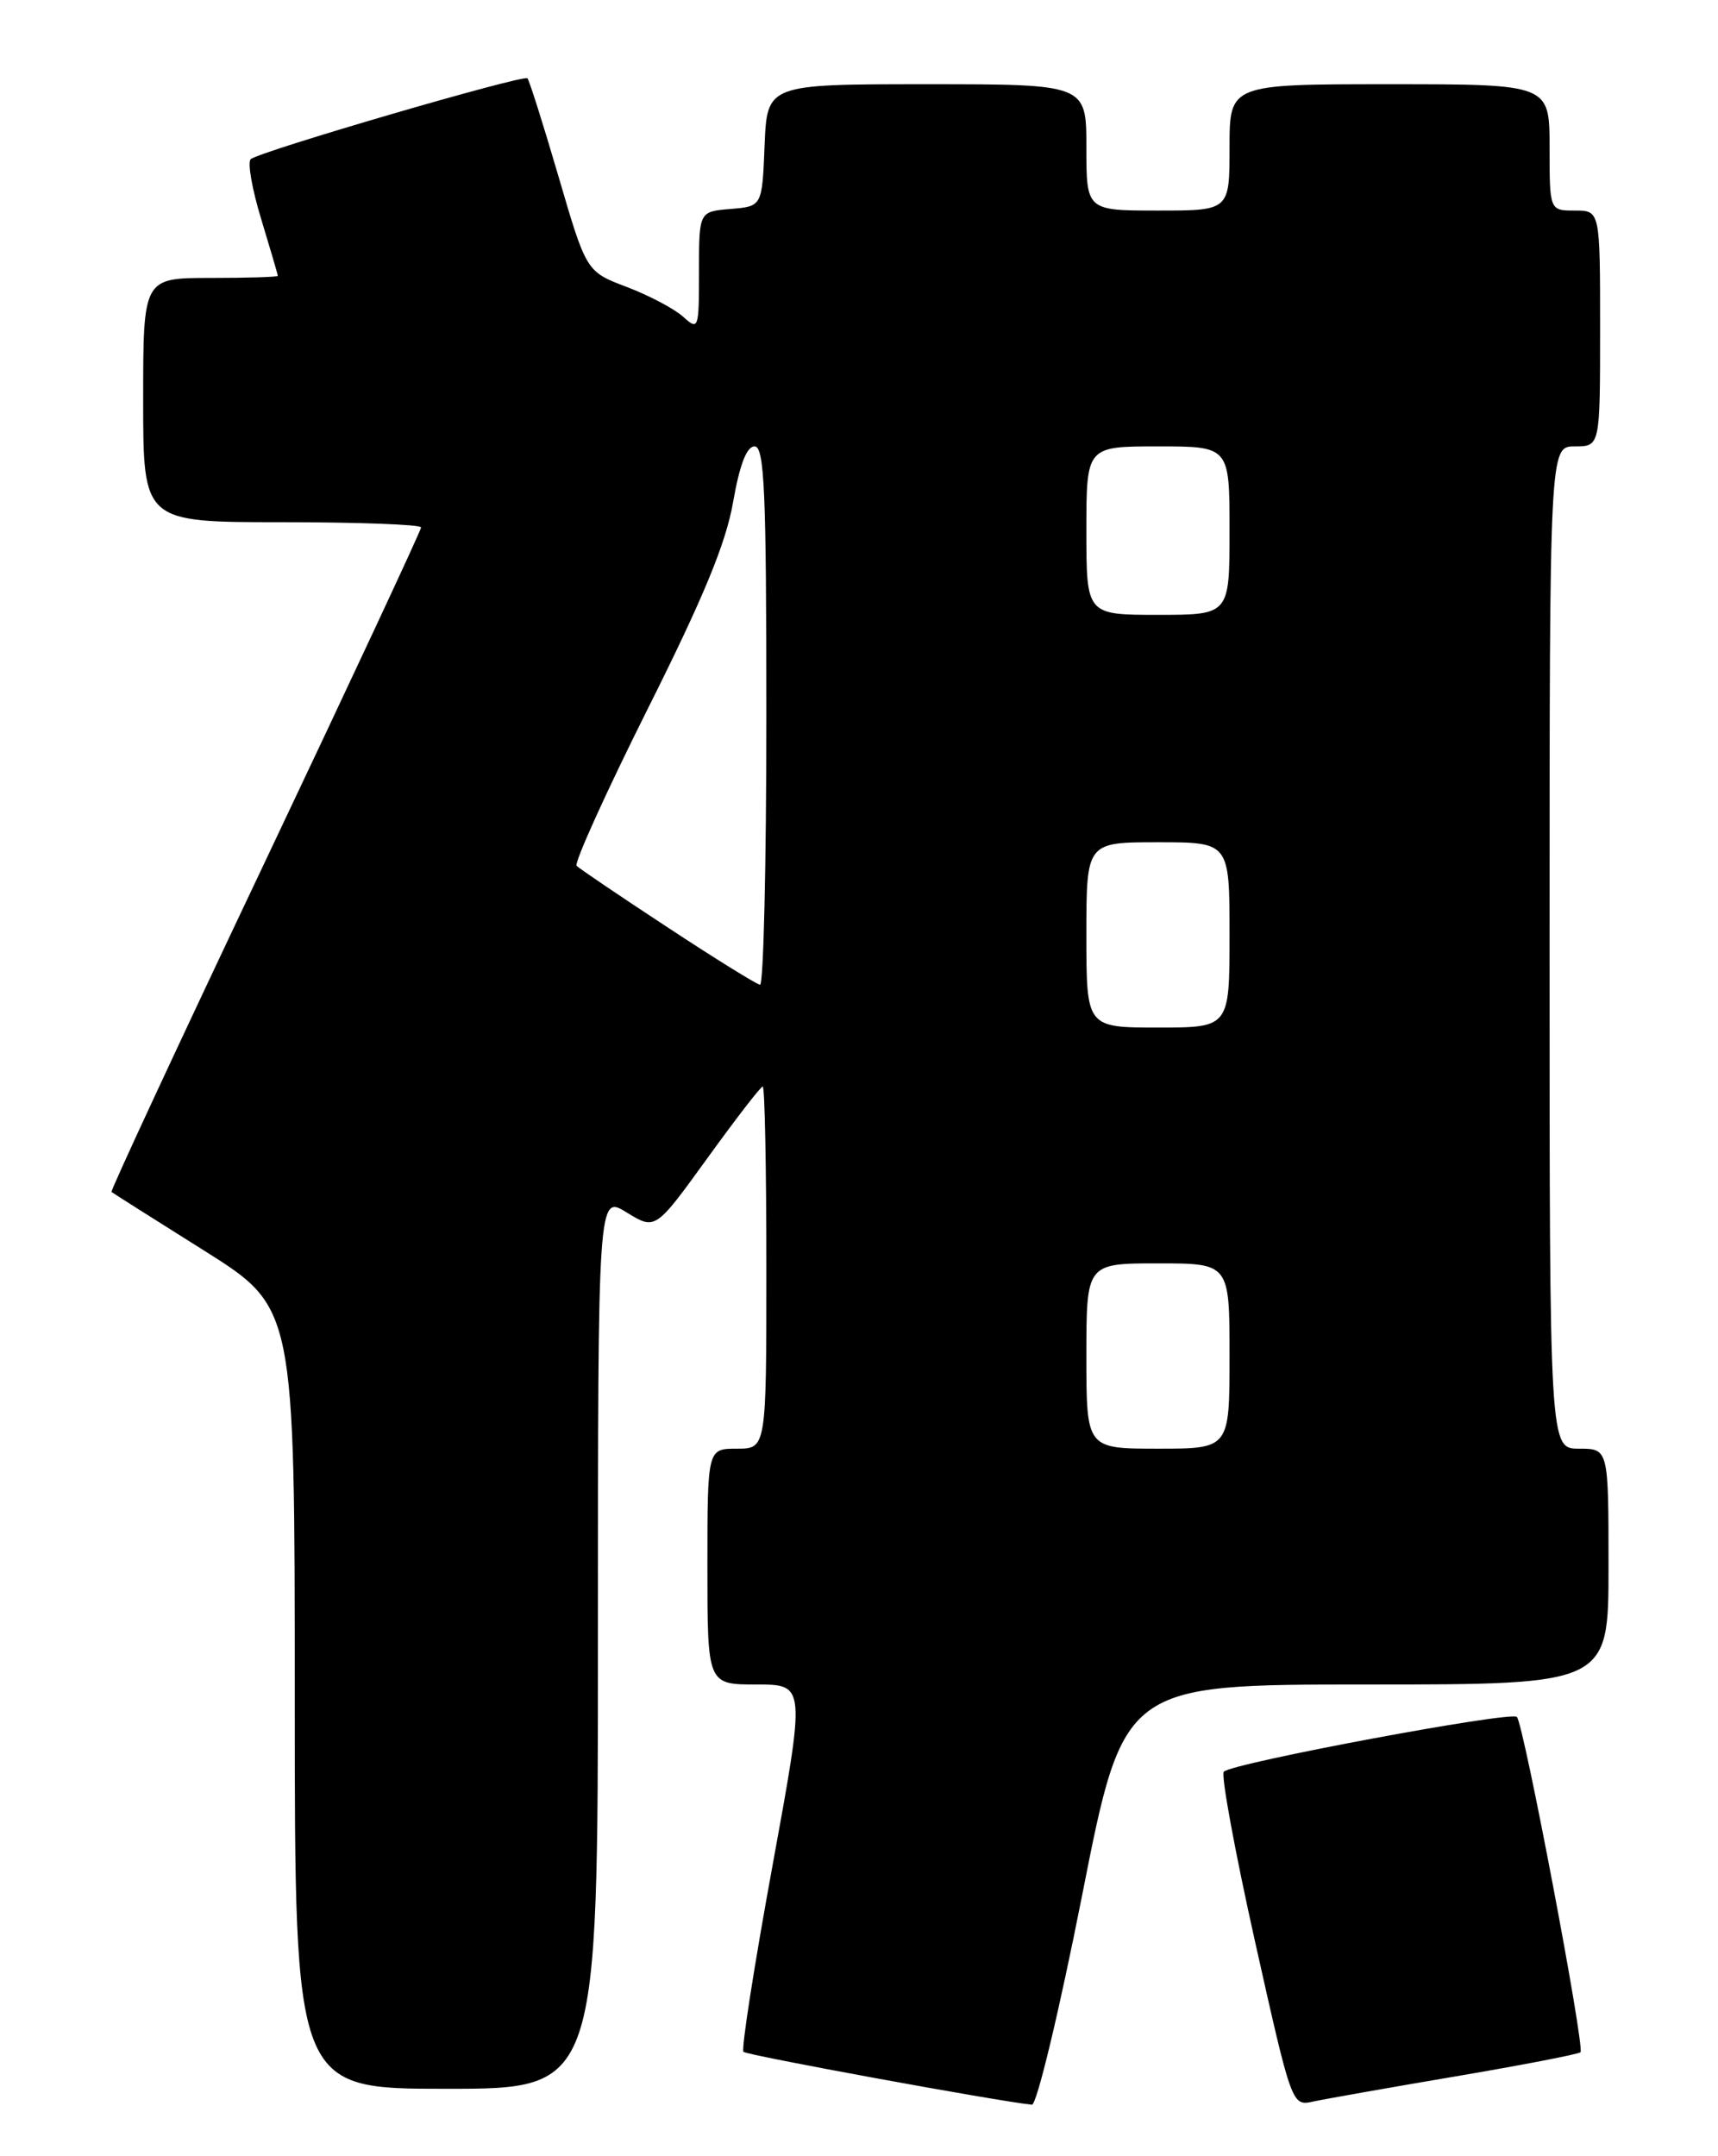 <?xml version="1.0" encoding="UTF-8" standalone="no"?>
<!DOCTYPE svg PUBLIC "-//W3C//DTD SVG 1.1//EN" "http://www.w3.org/Graphics/SVG/1.1/DTD/svg11.dtd" >
<svg xmlns="http://www.w3.org/2000/svg" xmlns:xlink="http://www.w3.org/1999/xlink" version="1.1" viewBox="0 0 204 256">
 <g >
 <path fill="currentColor"
d=" M 128.50 225.00 C 133.43 200.00 133.43 200.00 162.22 200.00 C 191.00 200.00 191.00 200.00 191.00 186.00 C 191.00 172.00 191.00 172.00 187.50 172.00 C 184.00 172.00 184.00 172.00 184.00 112.50 C 184.00 53.00 184.00 53.00 187.00 53.00 C 190.00 53.00 190.00 53.00 190.00 39.00 C 190.00 25.00 190.00 25.00 187.00 25.00 C 184.00 25.00 184.00 25.00 184.00 17.50 C 184.00 10.00 184.00 10.00 165.00 10.00 C 146.00 10.00 146.00 10.00 146.00 17.50 C 146.00 25.00 146.00 25.00 137.50 25.00 C 129.00 25.00 129.00 25.00 129.00 17.50 C 129.00 10.00 129.00 10.00 110.04 10.00 C 91.09 10.00 91.09 10.00 90.79 17.25 C 90.50 24.50 90.50 24.50 86.75 24.81 C 83.00 25.12 83.00 25.12 83.00 32.22 C 83.00 39.11 82.95 39.26 81.11 37.60 C 80.07 36.66 77.06 35.07 74.42 34.07 C 69.62 32.25 69.62 32.25 66.32 20.96 C 64.50 14.75 62.84 9.50 62.63 9.30 C 62.16 8.82 30.77 17.99 29.77 18.90 C 29.37 19.26 29.93 22.47 31.02 26.03 C 32.10 29.59 32.99 32.61 32.99 32.75 C 33.00 32.89 29.40 33.00 25.00 33.00 C 17.00 33.00 17.00 33.00 17.00 47.50 C 17.00 62.00 17.00 62.00 33.50 62.00 C 42.58 62.00 50.00 62.28 50.00 62.62 C 50.00 62.96 41.67 80.80 31.49 102.27 C 21.30 123.74 13.09 141.40 13.24 141.52 C 13.38 141.64 18.34 144.78 24.25 148.49 C 35.00 155.25 35.00 155.25 35.00 201.62 C 35.00 248.00 35.00 248.00 53.00 248.00 C 71.00 248.00 71.00 248.00 71.00 194.92 C 71.00 141.84 71.00 141.84 74.41 143.95 C 77.82 146.05 77.82 146.05 83.98 137.53 C 87.37 132.84 90.33 129.00 90.57 129.00 C 90.81 129.00 91.00 138.68 91.00 150.50 C 91.00 172.00 91.00 172.00 87.50 172.00 C 84.00 172.00 84.00 172.00 84.00 186.00 C 84.00 200.00 84.00 200.00 89.83 200.00 C 95.66 200.00 95.66 200.00 91.72 221.56 C 89.55 233.41 88.00 243.34 88.28 243.61 C 88.68 244.02 118.49 249.48 122.53 249.89 C 123.10 249.95 125.77 238.82 128.50 225.00 Z  M 172.88 246.52 C 180.78 245.18 187.44 243.89 187.67 243.66 C 188.22 243.12 180.93 204.70 180.12 203.85 C 179.44 203.13 146.36 209.31 145.32 210.35 C 144.96 210.71 146.63 219.79 149.03 230.54 C 153.40 250.07 153.40 250.07 155.95 249.51 C 157.35 249.21 164.97 247.86 172.88 246.52 Z  M 129.00 161.00 C 129.00 150.00 129.00 150.00 137.50 150.00 C 146.00 150.00 146.00 150.00 146.00 161.00 C 146.00 172.00 146.00 172.00 137.50 172.00 C 129.00 172.00 129.00 172.00 129.00 161.00 Z  M 129.00 111.00 C 129.00 100.00 129.00 100.00 137.50 100.00 C 146.00 100.00 146.00 100.00 146.00 111.00 C 146.00 122.00 146.00 122.00 137.50 122.00 C 129.00 122.00 129.00 122.00 129.00 111.00 Z  M 79.28 110.11 C 73.66 106.42 68.79 103.13 68.47 102.80 C 68.15 102.48 71.94 94.11 76.89 84.21 C 83.53 70.96 86.21 64.47 87.05 59.61 C 87.83 55.17 88.66 53.00 89.60 53.00 C 90.77 53.00 91.00 58.27 91.00 85.00 C 91.00 102.60 90.66 116.96 90.25 116.92 C 89.84 116.87 84.90 113.81 79.28 110.11 Z  M 129.00 63.00 C 129.00 53.00 129.00 53.00 137.50 53.00 C 146.00 53.00 146.00 53.00 146.00 63.00 C 146.00 73.00 146.00 73.00 137.50 73.00 C 129.00 73.00 129.00 73.00 129.00 63.00 Z "/>
</g>
</svg>